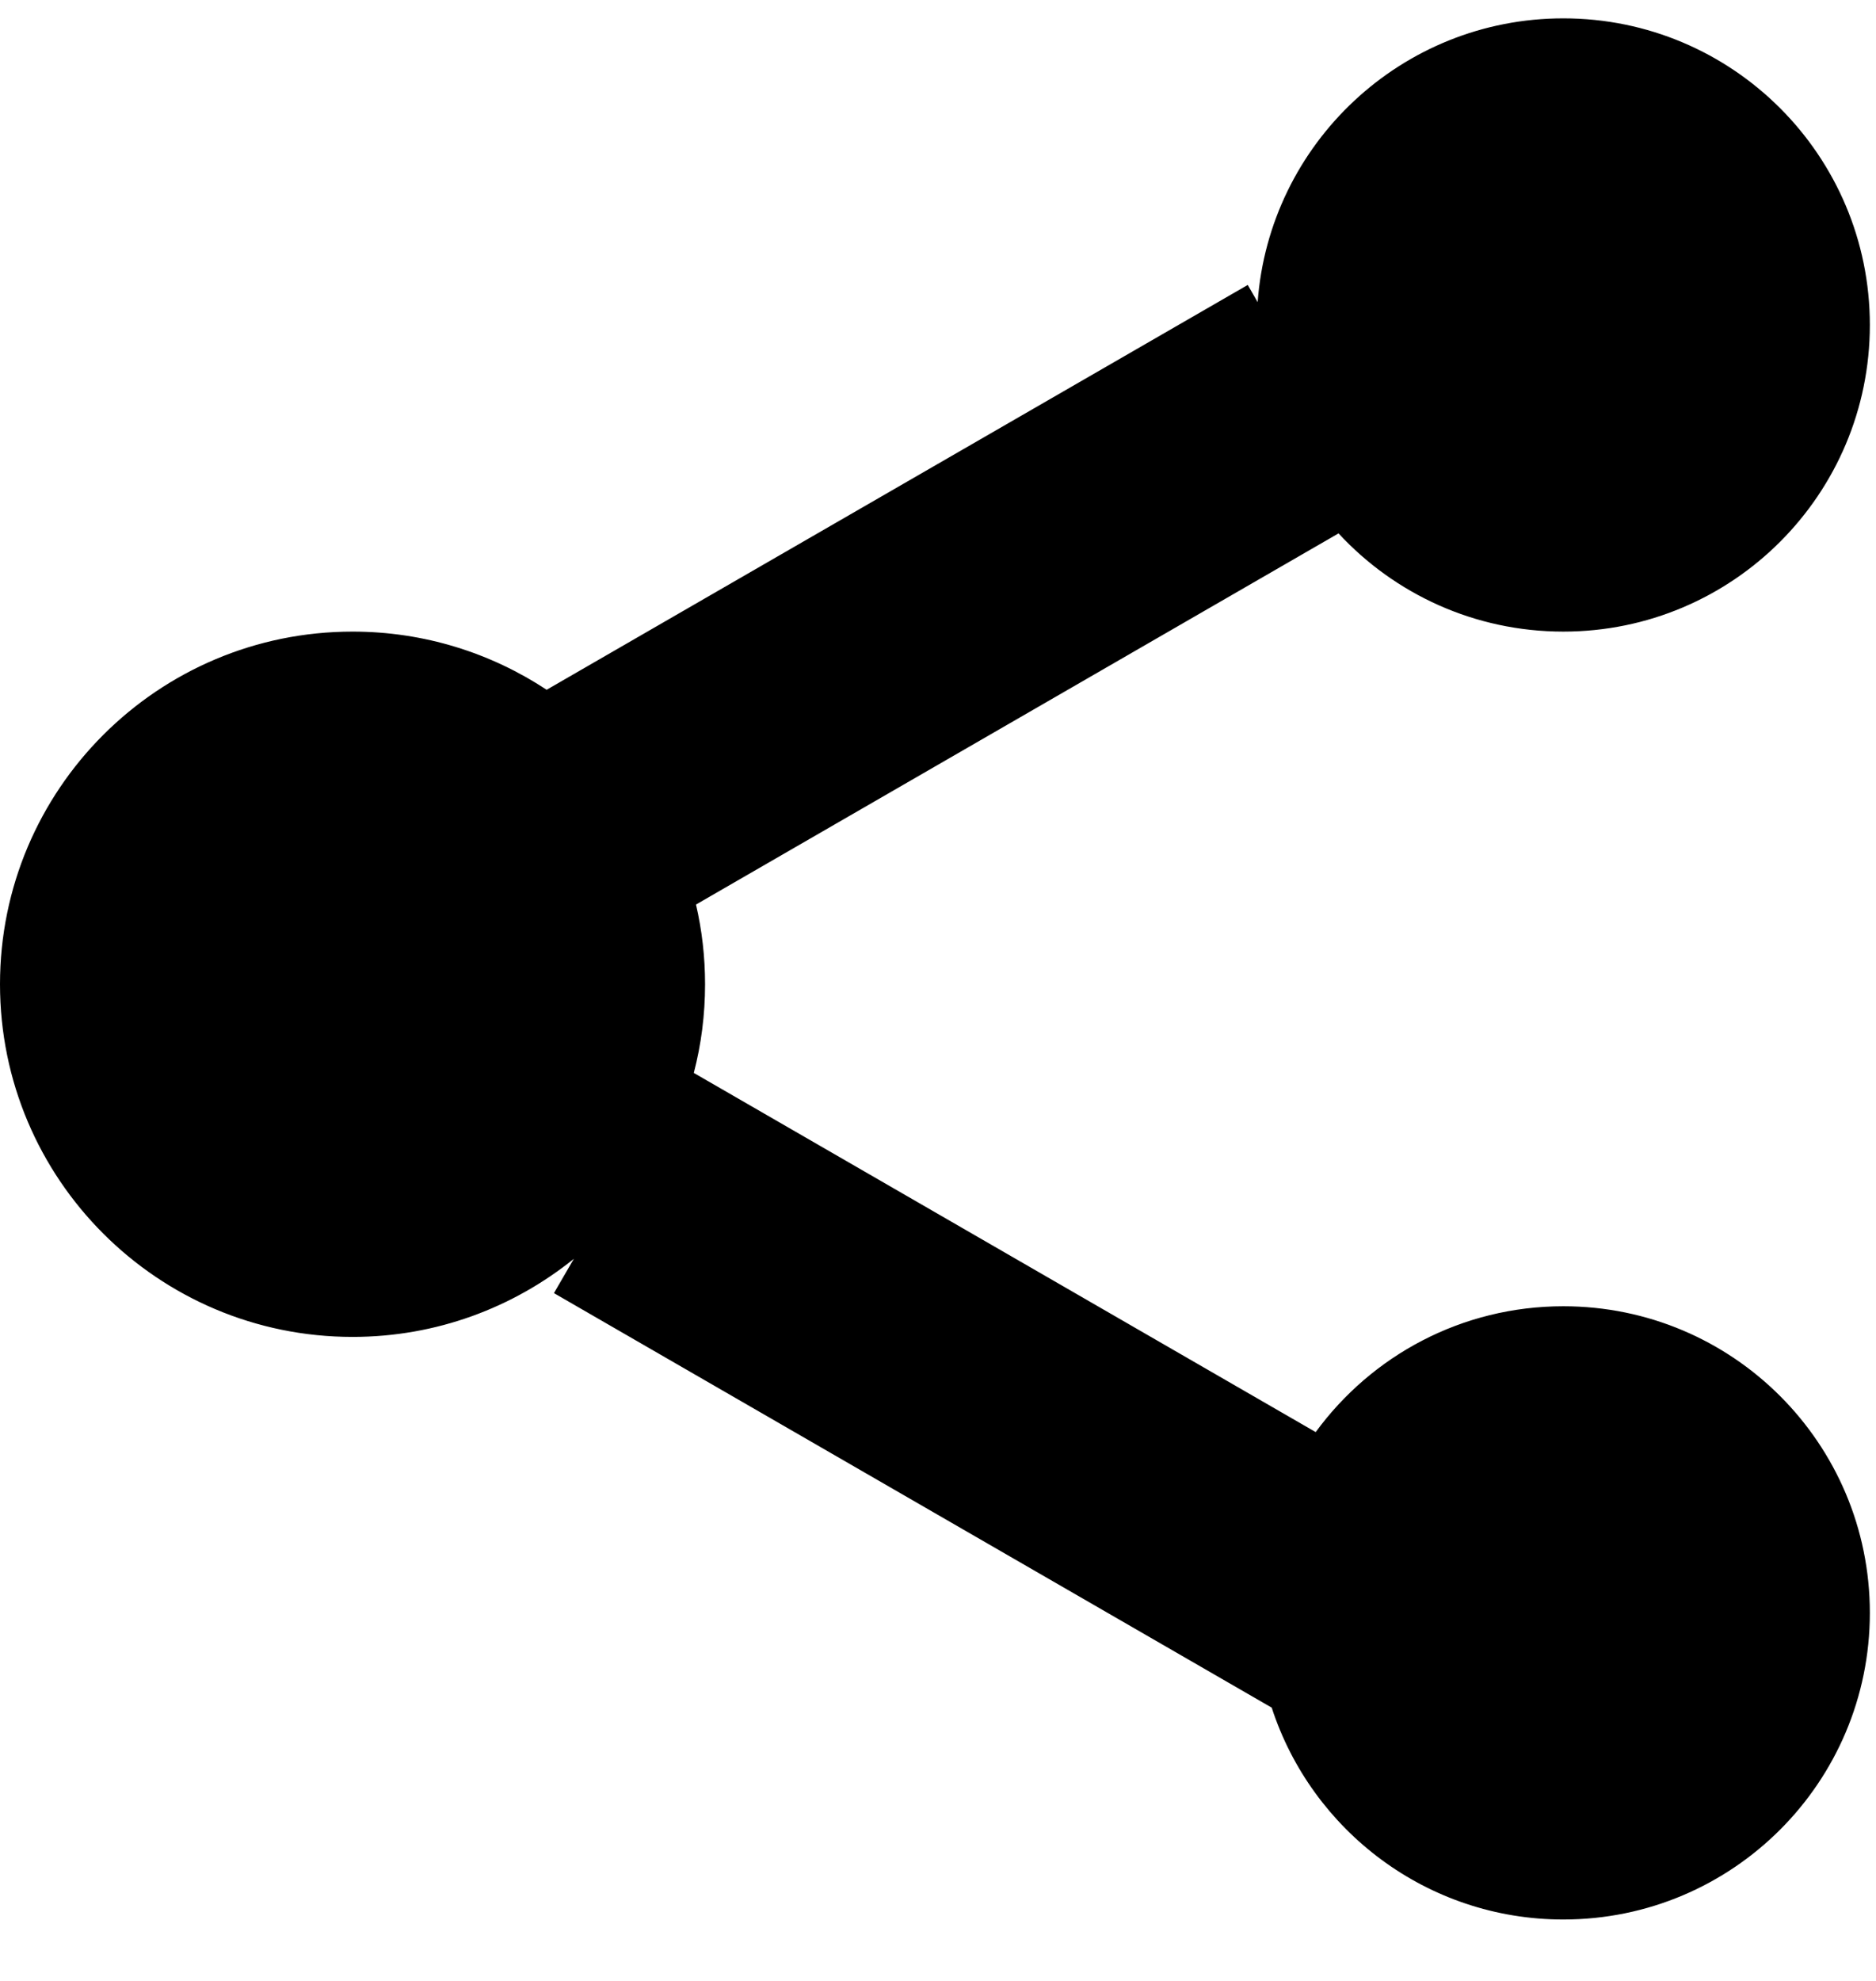 <svg width="18" height="19" viewBox="0 0 18 19" fill="none" xmlns="http://www.w3.org/2000/svg">
<path fill-rule="evenodd" clip-rule="evenodd" d="M15 6.058C14.148 6.058 13.38 5.696 12.843 5.116L6.678 8.676C6.735 8.921 6.765 9.177 6.765 9.44C6.765 9.734 6.728 10.019 6.657 10.291L12.624 13.736C13.159 13.004 14.024 12.529 15 12.529C16.625 12.529 17.941 13.845 17.941 15.47C17.941 17.094 16.625 18.411 15 18.411C13.693 18.411 12.585 17.558 12.202 16.379L5.315 12.403L5.506 12.074C4.925 12.542 4.187 12.823 3.383 12.823C1.515 12.823 0 11.309 0 9.44C0 7.572 1.515 6.058 3.383 6.058C4.071 6.058 4.711 6.264 5.245 6.616L11.972 2.733L12.067 2.898C12.179 1.376 13.45 0.176 15 0.176C16.625 0.176 17.941 1.493 17.941 3.117C17.941 4.741 16.625 6.058 15 6.058Z" fill="black"/>
</svg>
